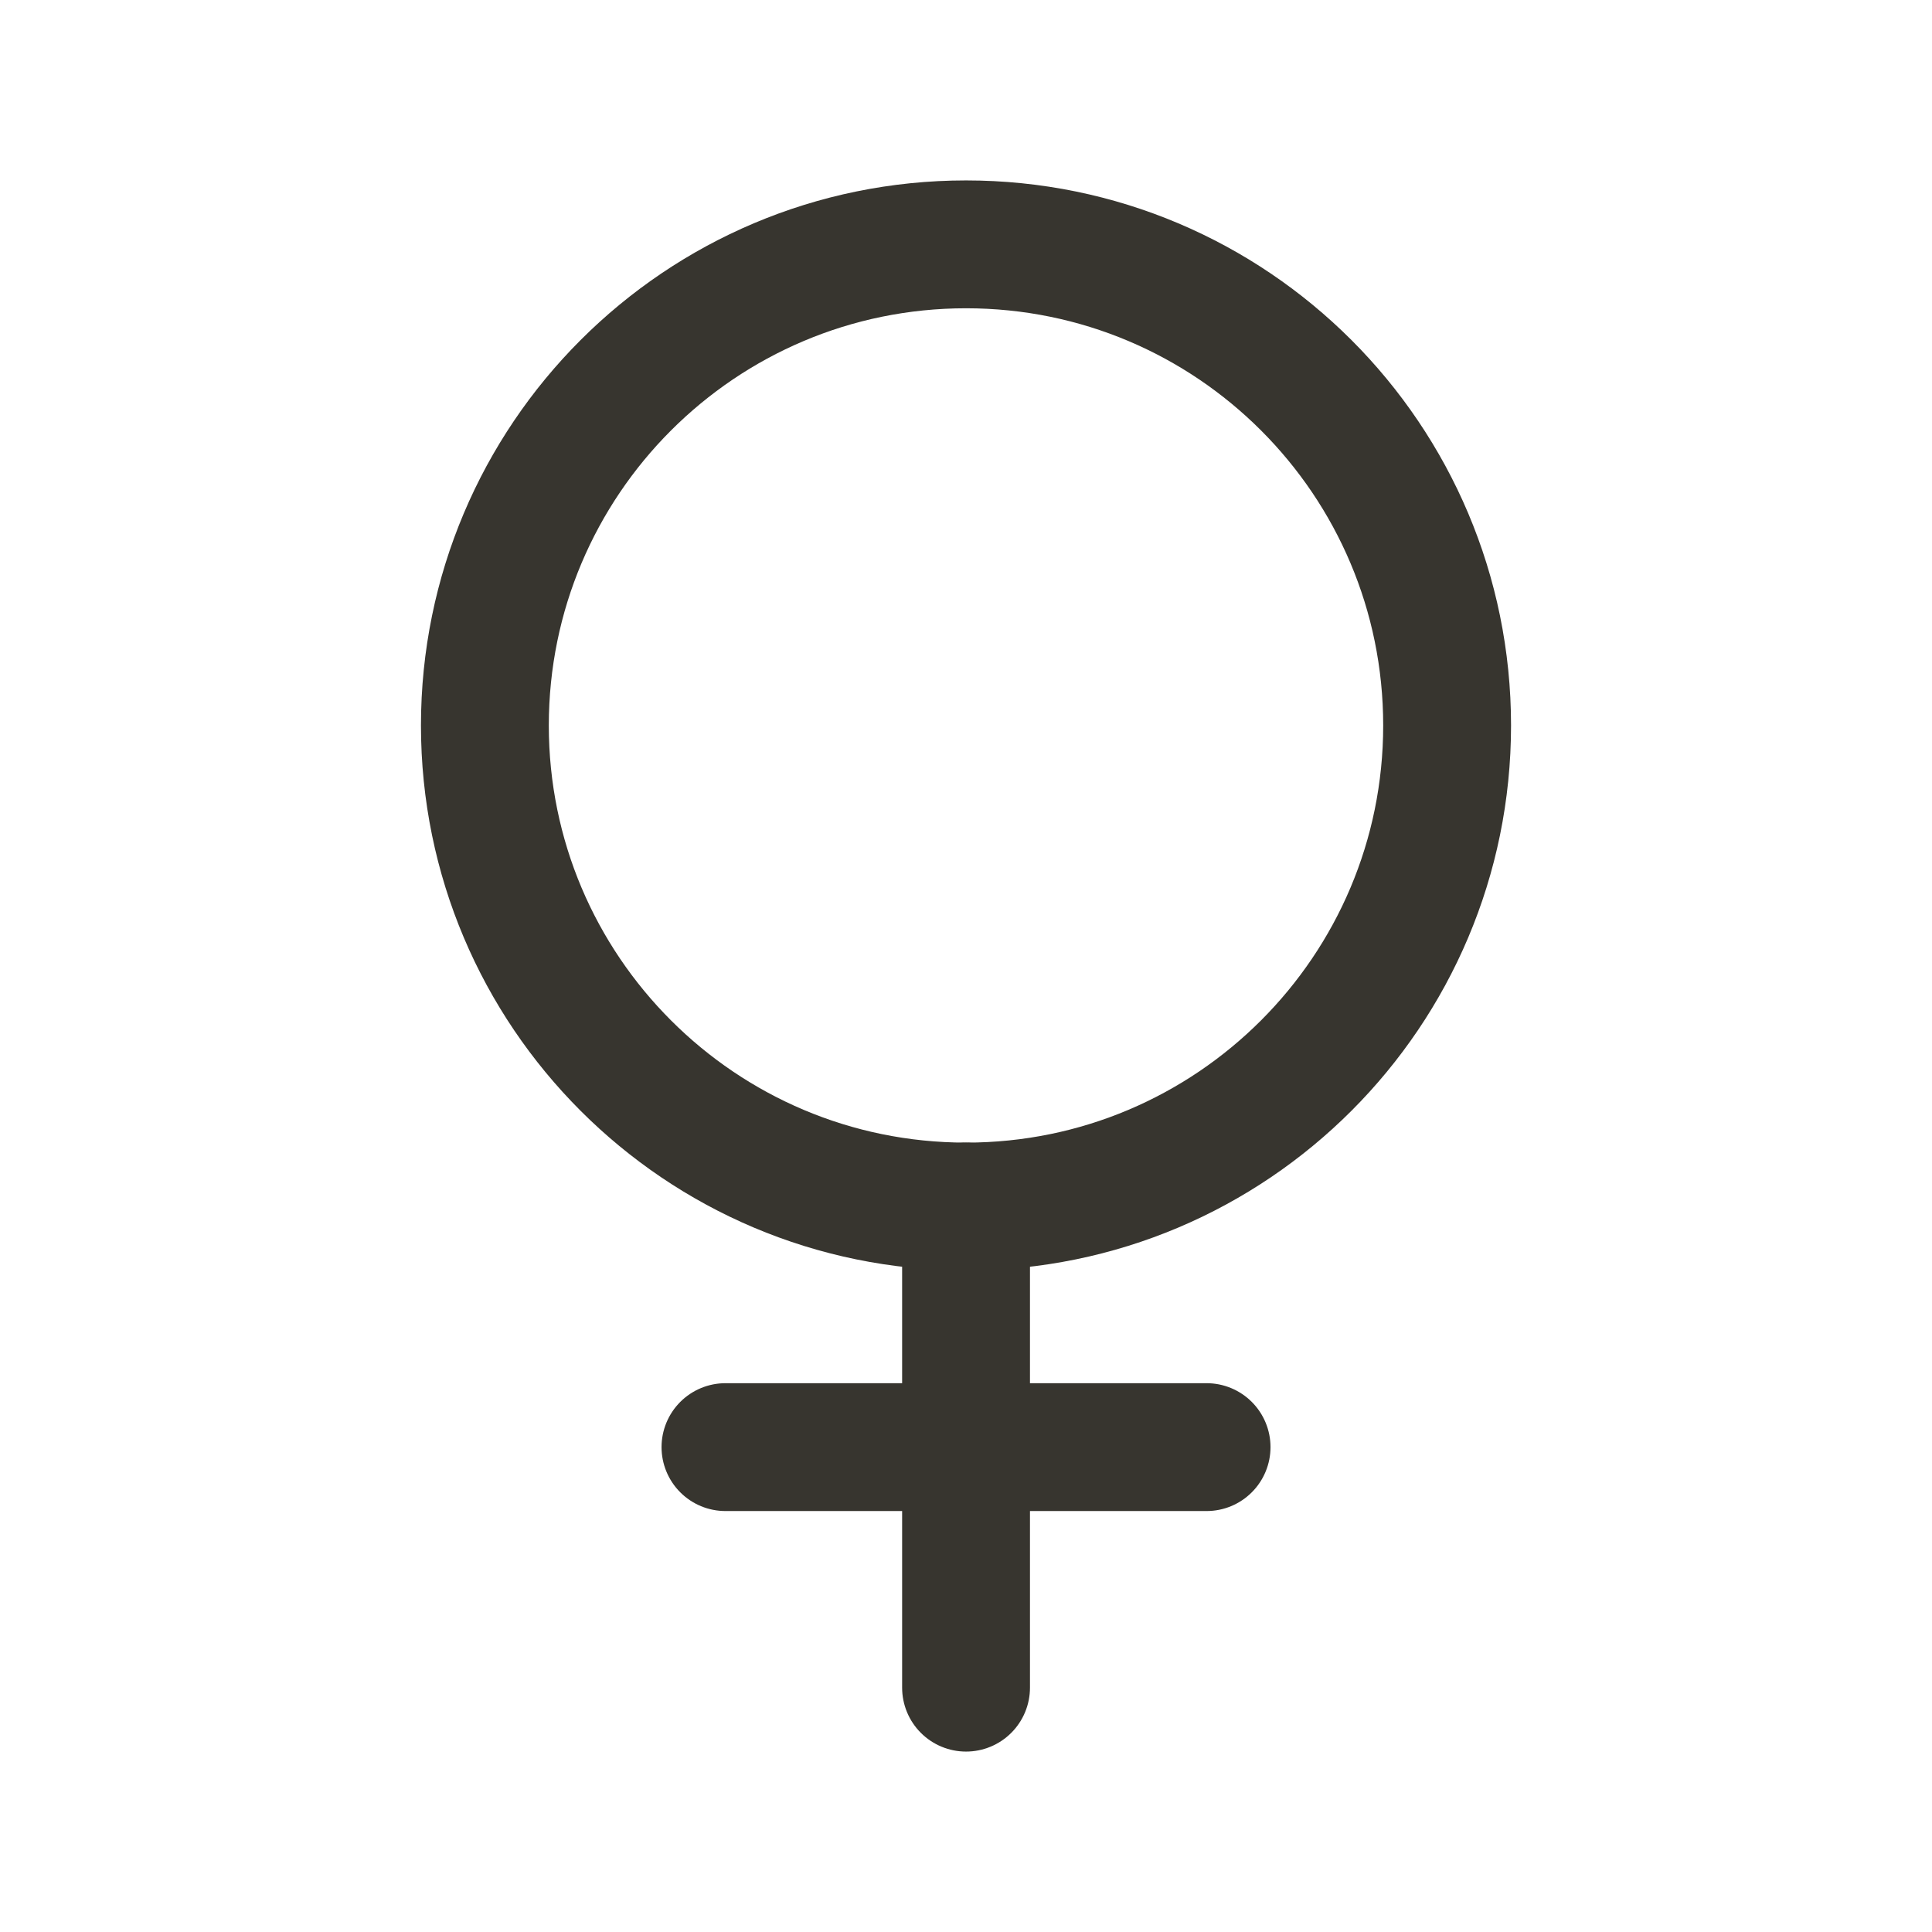 <!-- Generated by IcoMoon.io -->
<svg version="1.1" xmlns="http://www.w3.org/2000/svg" width="40" height="40" viewBox="0 0 40 40">
<title>ut-female</title>
<path fill="none" stroke-linejoin="round" stroke-linecap="round" stroke-miterlimit="10" stroke-width="2.647" stroke="#37352f" d="M29.961 15.020c0 5.5-4.459 9.96-9.96 9.96s-9.962-4.46-9.962-9.96c0-5.502 4.46-9.961 9.962-9.961s9.96 4.458 9.96 9.961z"></path>
<path fill="none" stroke-linejoin="round" stroke-linecap="round" stroke-miterlimit="10" stroke-width="2.647" stroke="#37352f" d="M20.001 24.98v9.961"></path>
<path fill="none" stroke-linejoin="round" stroke-linecap="round" stroke-miterlimit="10" stroke-width="2.647" stroke="#37352f" d="M24.981 29.961h-9.961"></path>
</svg>
